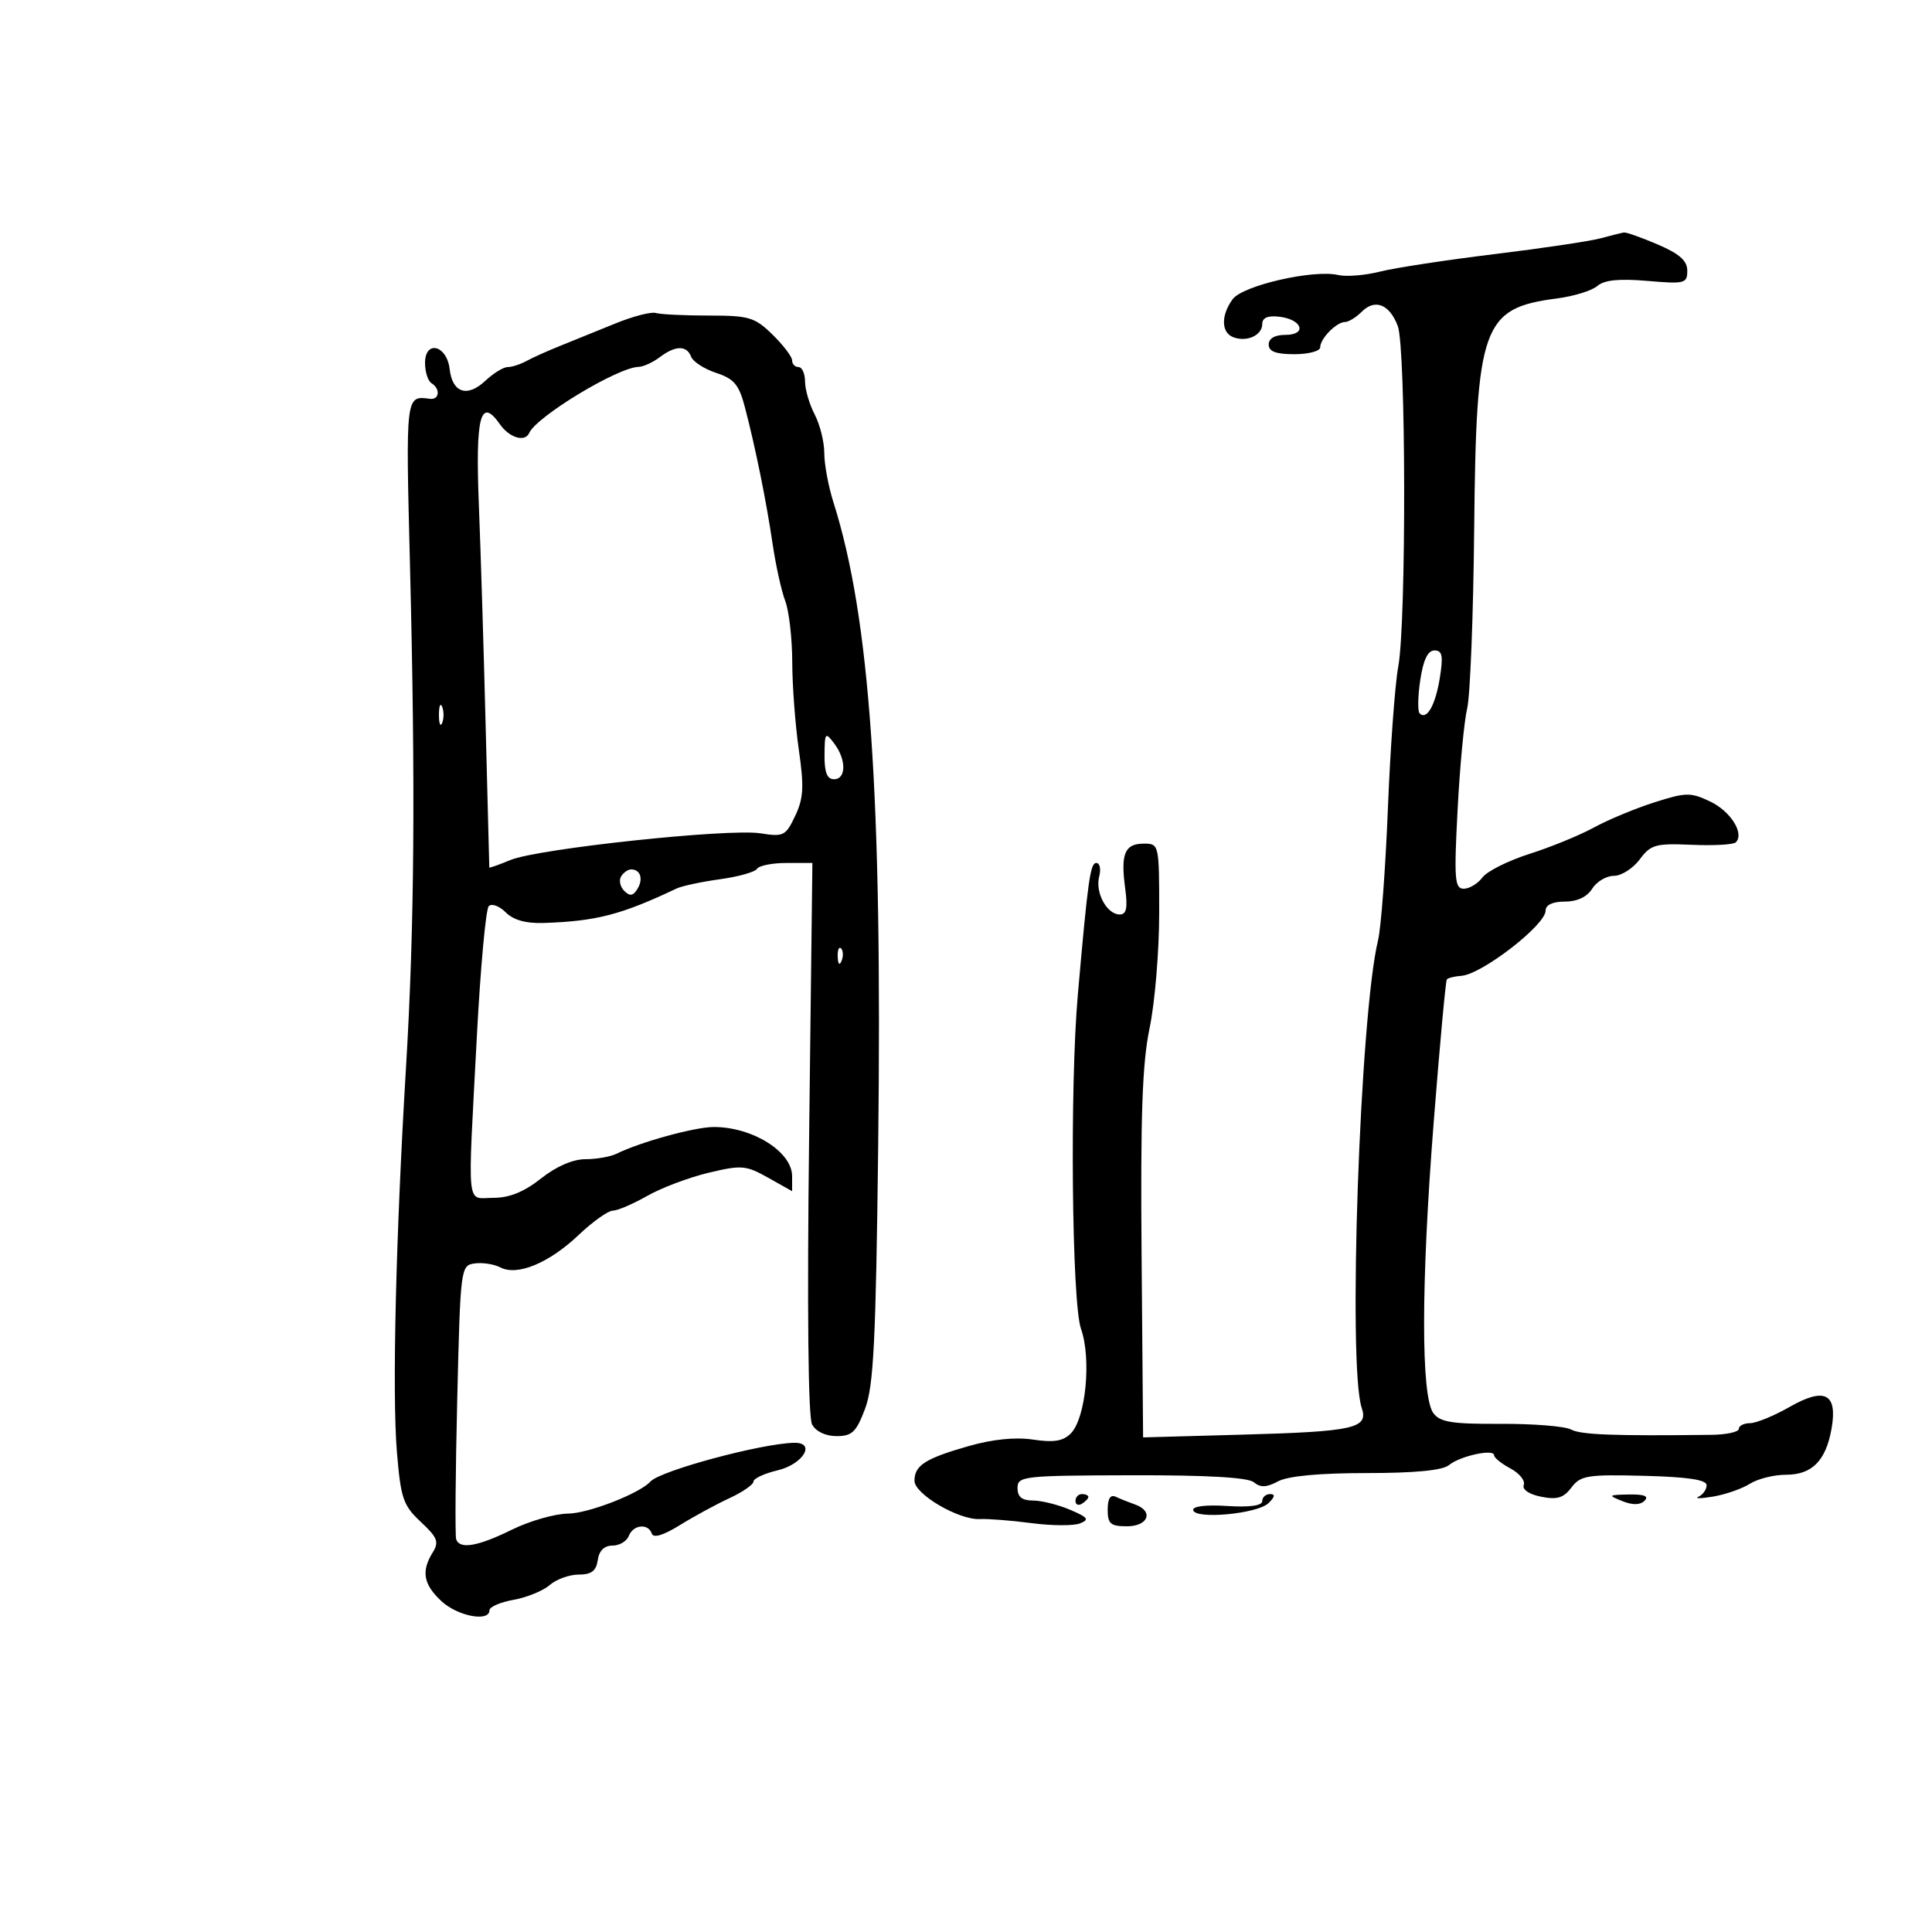 <svg xmlns="http://www.w3.org/2000/svg" width="300" height="300" viewBox="0 0 300 300" version="1.1">
	<path d="M 248.500 37.013 C 246.850 37.458, 239.425 38.562, 232 39.467 C 224.575 40.372, 216.606 41.590, 214.291 42.175 C 211.975 42.759, 209.050 42.997, 207.791 42.704 C 203.949 41.809, 192.963 44.330, 191.402 46.464 C 189.572 48.968, 189.616 51.639, 191.500 52.362 C 193.589 53.163, 196 52.073, 196 50.327 C 196 49.332, 196.852 48.968, 198.673 49.184 C 202.231 49.605, 203.006 52, 199.583 52 C 197.954 52, 197 52.554, 197 53.500 C 197 54.583, 198.111 55, 201 55 C 203.200 55, 205 54.518, 205 53.929 C 205 52.578, 207.531 50, 208.857 50 C 209.407 50, 210.576 49.281, 211.454 48.403 C 213.510 46.347, 215.760 47.239, 217.046 50.620 C 218.325 53.984, 218.386 96.704, 217.122 103.500 C 216.610 106.250, 215.886 116.150, 215.513 125.500 C 215.140 134.850, 214.452 144.075, 213.983 146 C 211.168 157.561, 209.261 212.155, 211.446 218.612 C 212.522 221.791, 210.313 222.289, 193 222.769 L 177.500 223.199 177.266 194.959 C 177.085 173.127, 177.368 165.107, 178.515 159.610 C 179.331 155.700, 179.999 147.662, 179.999 141.750 C 180 131.078, 179.983 131, 177.607 131 C 174.655 131, 173.997 132.562, 174.710 137.877 C 175.129 140.997, 174.925 142, 173.872 142 C 171.878 142, 170.031 138.596, 170.680 136.115 C 170.984 134.952, 170.783 134, 170.233 134 C 169.298 134, 168.933 136.603, 167.361 154.500 C 166.108 168.759, 166.428 202.296, 167.855 206.333 C 169.503 210.995, 168.598 220.259, 166.267 222.590 C 165.074 223.784, 163.618 224.020, 160.415 223.539 C 157.644 223.124, 154.112 223.485, 150.326 224.571 C 143.659 226.483, 142 227.552, 142 229.938 C 142 232.008, 148.878 236.041, 152.133 235.880 C 153.435 235.816, 157.060 236.101, 160.189 236.512 C 163.318 236.924, 166.693 236.944, 167.689 236.556 C 169.206 235.965, 168.954 235.619, 166.135 234.425 C 164.285 233.641, 161.697 233, 160.385 233 C 158.692 233, 158 232.438, 158 231.062 C 158 229.218, 158.869 229.121, 175.667 229.078 C 187.432 229.048, 193.792 229.412, 194.702 230.167 C 195.727 231.018, 196.667 230.981, 198.463 230.020 C 200.006 229.194, 204.886 228.738, 212.179 228.737 C 219.700 228.737, 224.004 228.321, 225 227.499 C 226.716 226.083, 232 224.929, 232 225.970 C 232 226.350, 233.141 227.273, 234.535 228.019 C 235.929 228.765, 236.862 229.916, 236.609 230.577 C 236.335 231.292, 237.428 232.036, 239.304 232.411 C 241.786 232.907, 242.792 232.602, 244.016 230.979 C 245.425 229.110, 246.483 228.940, 255.286 229.165 C 262.084 229.338, 265 229.776, 265 230.623 C 265 231.289, 264.438 232.091, 263.750 232.405 C 263.063 232.719, 264.075 232.713, 266 232.390 C 267.925 232.068, 270.497 231.173, 271.715 230.402 C 272.933 229.631, 275.451 229, 277.310 229 C 281.361 229, 283.506 226.846, 284.393 221.888 C 285.376 216.389, 283.367 215.335, 277.879 218.473 C 275.471 219.849, 272.712 220.981, 271.750 220.988 C 270.788 220.995, 270 221.393, 270 221.874 C 270 222.355, 268.087 222.772, 265.750 222.800 C 250.549 222.984, 245.481 222.793, 243.955 221.976 C 243.004 221.467, 238.085 221.070, 233.024 221.094 C 225.439 221.130, 223.600 220.835, 222.563 219.417 C 220.643 216.791, 220.659 199.349, 222.604 174.500 C 223.552 162.400, 224.478 152.312, 224.664 152.083 C 224.849 151.853, 225.871 151.602, 226.933 151.523 C 230.111 151.289, 240 143.636, 240 141.411 C 240 140.511, 241.083 140, 242.992 140 C 244.900 140, 246.435 139.276, 247.232 138 C 247.919 136.900, 249.435 136, 250.600 136 C 251.766 136, 253.570 134.855, 254.610 133.456 C 256.327 131.145, 257.066 130.937, 262.692 131.181 C 266.098 131.328, 269.176 131.157, 269.533 130.800 C 270.905 129.429, 268.732 125.967, 265.555 124.459 C 262.508 123.013, 261.791 123.024, 256.867 124.597 C 253.915 125.539, 249.700 127.294, 247.500 128.497 C 245.300 129.699, 240.800 131.542, 237.500 132.591 C 234.200 133.641, 230.912 135.287, 230.193 136.250 C 229.475 137.212, 228.169 138, 227.291 138 C 225.883 138, 225.771 136.564, 226.334 125.750 C 226.686 119.013, 227.355 111.925, 227.823 110 C 228.290 108.075, 228.780 95.512, 228.911 82.083 C 229.220 50.536, 230.186 47.845, 241.742 46.347 C 244.359 46.008, 247.190 45.135, 248.033 44.407 C 249.111 43.475, 251.406 43.242, 255.783 43.617 C 261.611 44.117, 262 44.018, 262 42.040 C 262 40.485, 260.793 39.412, 257.417 37.964 C 254.896 36.884, 252.534 36.046, 252.167 36.102 C 251.800 36.158, 250.150 36.568, 248.500 37.013 M 95.500 50.251 C 92.750 51.378, 88.925 52.929, 87 53.698 C 85.075 54.468, 82.719 55.525, 81.764 56.048 C 80.809 56.572, 79.488 57, 78.828 57 C 78.169 57, 76.610 57.957, 75.365 59.127 C 72.559 61.763, 70.247 61.008, 69.822 57.318 C 69.393 53.588, 66 52.744, 66 56.368 C 66 57.751, 66.450 59.160, 67 59.500 C 68.420 60.378, 68.241 62.119, 66.750 61.925 C 62.971 61.435, 62.995 61.235, 63.661 87.750 C 64.522 122.054, 64.350 144.030, 63.051 165.623 C 61.457 192.133, 60.881 216.463, 61.634 225.489 C 62.234 232.685, 62.602 233.760, 65.341 236.318 C 67.939 238.745, 68.208 239.437, 67.191 241.066 C 65.377 243.971, 65.748 246.037, 68.552 248.635 C 71.069 250.968, 76 251.902, 76 250.045 C 76 249.520, 77.688 248.788, 79.750 248.419 C 81.813 248.049, 84.337 247.016, 85.361 246.123 C 86.384 245.231, 88.409 244.500, 89.861 244.500 C 91.836 244.500, 92.580 243.934, 92.820 242.250 C 93.027 240.790, 93.828 240, 95.101 240 C 96.180 240, 97.322 239.325, 97.638 238.500 C 98.315 236.736, 100.667 236.500, 101.214 238.141 C 101.458 238.873, 103.009 238.405, 105.547 236.833 C 107.721 235.486, 111.188 233.601, 113.250 232.645 C 115.313 231.689, 117 230.522, 117 230.052 C 117 229.583, 118.684 228.800, 120.743 228.313 C 124.704 227.377, 126.761 223.967, 123.323 224.037 C 118.200 224.140, 102.524 228.366, 101 230.054 C 99.332 231.902, 91.365 235.005, 88.219 235.031 C 86.174 235.048, 82.250 236.169, 79.500 237.522 C 74.182 240.138, 71.376 240.621, 70.833 239.013 C 70.650 238.470, 70.725 228.683, 71 217.263 C 71.492 196.813, 71.533 196.495, 73.698 196.187 C 74.908 196.015, 76.708 196.293, 77.698 196.805 C 80.342 198.171, 85.254 196.131, 89.870 191.750 C 92.044 189.688, 94.425 187.995, 95.161 187.988 C 95.897 187.981, 98.300 186.951, 100.500 185.699 C 102.700 184.447, 106.988 182.829, 110.029 182.104 C 115.157 180.882, 115.829 180.938, 119.279 182.876 L 123 184.966 123 182.638 C 123 178.852, 116.867 175, 110.837 175 C 107.902 175, 99.428 177.328, 95.764 179.141 C 94.809 179.613, 92.623 180, 90.907 180 C 88.950 180, 86.377 181.117, 84 183 C 81.376 185.078, 79.104 186, 76.606 186 C 72.345 186, 72.600 188.488, 74.041 161.019 C 74.603 150.304, 75.437 141.163, 75.895 140.705 C 76.354 140.246, 77.535 140.678, 78.521 141.664 C 79.723 142.866, 81.663 143.411, 84.407 143.319 C 92.605 143.044, 96.452 142.047, 105.040 137.976 C 105.887 137.574, 108.924 136.923, 111.789 136.529 C 114.654 136.135, 117.250 135.405, 117.558 134.906 C 117.866 134.408, 119.925 134, 122.133 134 L 126.148 134 125.637 176.684 C 125.318 203.423, 125.490 220.047, 126.099 221.184 C 126.686 222.282, 128.190 223, 129.899 223 C 132.310 223, 132.965 222.371, 134.329 218.750 C 135.656 215.226, 136.004 208.265, 136.364 178 C 137.014 123.374, 135.108 95.948, 129.417 78 C 128.632 75.525, 127.992 72.089, 127.995 70.364 C 127.998 68.640, 127.328 65.940, 126.506 64.364 C 125.685 62.789, 125.010 60.487, 125.006 59.250 C 125.003 58.013, 124.550 57, 124 57 C 123.450 57, 123 56.535, 123 55.966 C 123 55.398, 121.634 53.598, 119.966 51.966 C 117.196 49.259, 116.330 49, 110.047 49 C 106.261 49, 102.564 48.821, 101.832 48.602 C 101.099 48.382, 98.250 49.125, 95.500 50.251 M 102.441 55.468 C 101.374 56.276, 99.893 56.951, 99.151 56.968 C 95.919 57.044, 83.293 64.682, 82.167 67.243 C 81.524 68.703, 79.099 67.980, 77.637 65.892 C 74.605 61.563, 73.807 64.593, 74.356 78.361 C 74.644 85.587, 75.122 101.175, 75.418 113 C 75.715 124.825, 75.967 134.590, 75.979 134.699 C 75.990 134.808, 77.463 134.289, 79.250 133.546 C 83.493 131.780, 113.169 128.612, 118.090 129.398 C 121.660 129.969, 122.002 129.798, 123.474 126.696 C 124.773 123.958, 124.872 122.178, 124.043 116.442 C 123.491 112.624, 123.031 106.492, 123.020 102.815 C 123.009 99.138, 122.519 94.866, 121.932 93.321 C 121.344 91.776, 120.465 87.809, 119.978 84.506 C 118.983 77.764, 117.328 69.594, 115.674 63.256 C 114.755 59.732, 113.998 58.825, 111.213 57.905 C 109.369 57.297, 107.618 56.169, 107.323 55.399 C 106.631 53.597, 104.883 53.622, 102.441 55.468 M 220.539 105.592 C 220.160 108.117, 220.116 110.450, 220.442 110.775 C 221.549 111.883, 222.896 109.510, 223.577 105.250 C 224.124 101.822, 223.963 101, 222.741 101 C 221.709 101, 221.008 102.461, 220.539 105.592 M 68.158 111 C 68.158 112.375, 68.385 112.938, 68.662 112.250 C 68.940 111.563, 68.940 110.438, 68.662 109.750 C 68.385 109.063, 68.158 109.625, 68.158 111 M 128.032 117.250 C 128.009 119.931, 128.428 121, 129.500 121 C 131.416 121, 131.434 117.956, 129.532 115.441 C 128.156 113.622, 128.062 113.736, 128.032 117.250 M 96.446 136.087 C 96.077 136.685, 96.294 137.694, 96.929 138.329 C 97.801 139.201, 98.301 139.131, 98.976 138.039 C 99.929 136.497, 99.448 135, 98 135 C 97.515 135, 96.816 135.489, 96.446 136.087 M 130.079 148.583 C 130.127 149.748, 130.364 149.985, 130.683 149.188 C 130.972 148.466, 130.936 147.603, 130.604 147.271 C 130.272 146.939, 130.036 147.529, 130.079 148.583 M 167 233.059 C 167 233.641, 167.450 233.840, 168 233.500 C 168.550 233.160, 169 232.684, 169 232.441 C 169 232.198, 168.550 232, 168 232 C 167.450 232, 167 232.477, 167 233.059 M 172 234.417 C 172 236.620, 172.441 237, 175 237 C 178.318 237, 179.185 234.651, 176.250 233.616 C 175.287 233.276, 173.938 232.737, 173.250 232.416 C 172.422 232.030, 172 232.706, 172 234.417 M 196 233.098 C 196 233.803, 194.044 234.071, 190.527 233.848 C 187.220 233.638, 185.142 233.896, 185.277 234.500 C 185.605 235.968, 195.245 235.071, 196.964 233.412 C 197.970 232.442, 198.049 232, 197.214 232 C 196.546 232, 196 232.494, 196 233.098 M 251.920 233.094 C 253.522 233.734, 254.687 233.713, 255.370 233.030 C 256.077 232.323, 255.318 232.020, 252.950 232.063 C 249.708 232.123, 249.646 232.185, 251.920 233.094" stroke="none" fill="black" fill-rule="evenodd"/>
</svg>